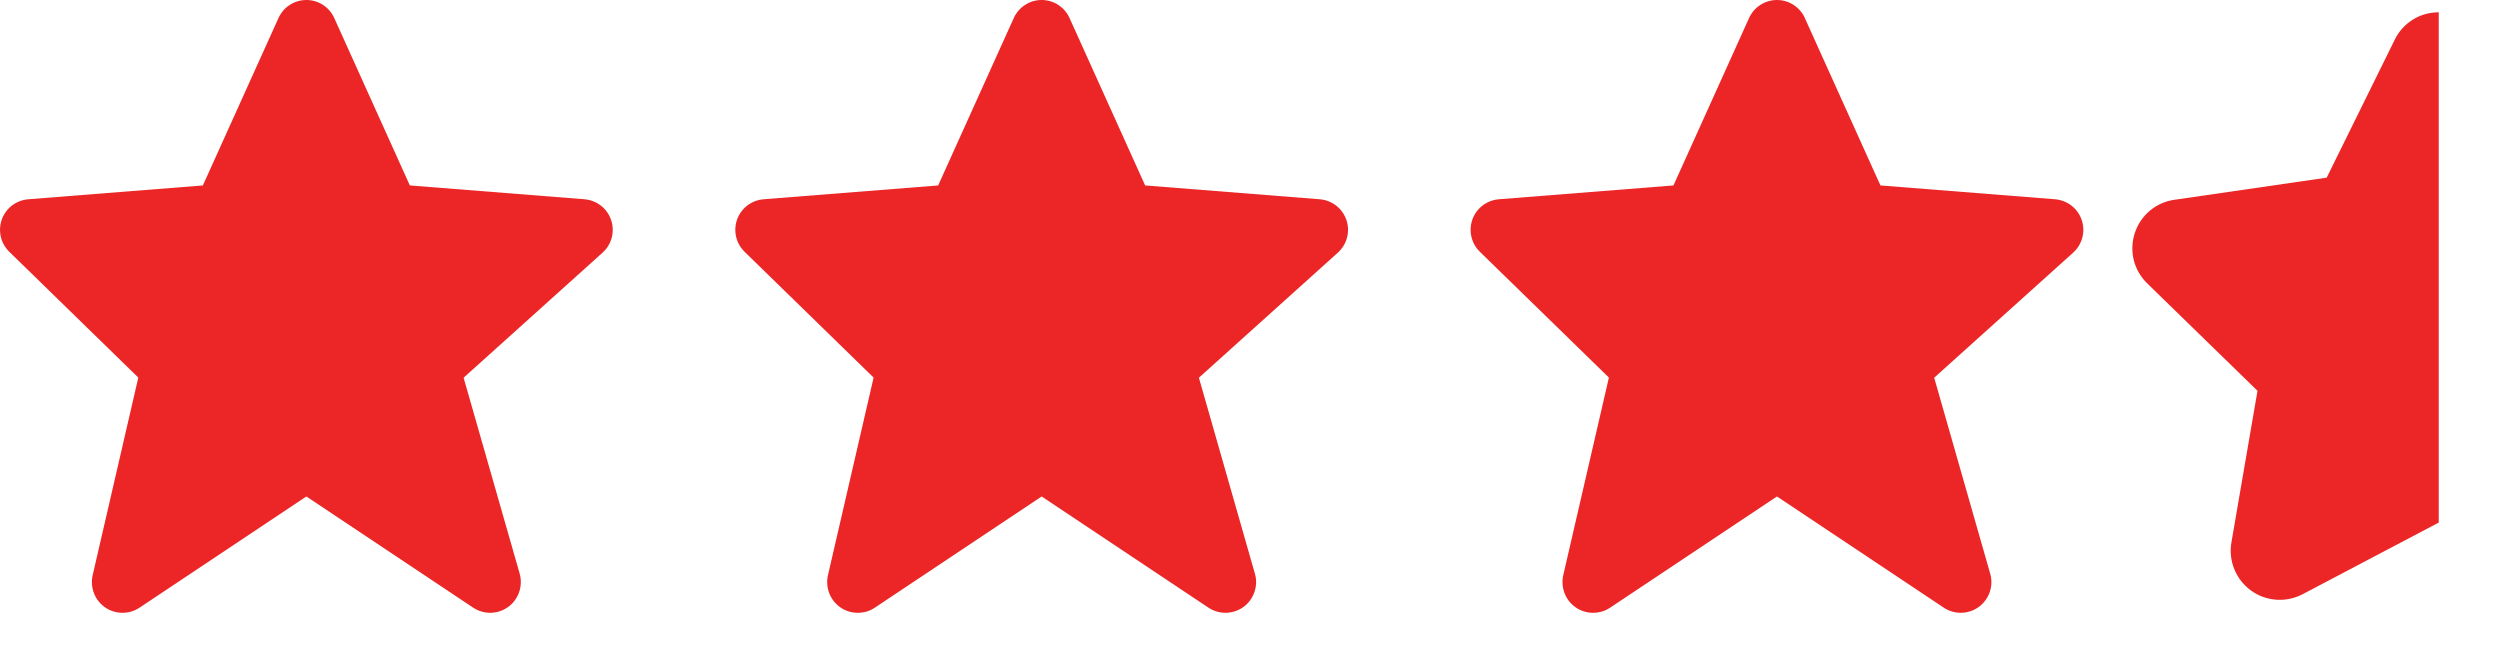 <svg width="34" height="9" viewBox="0 0 34 9" fill="none" xmlns="http://www.w3.org/2000/svg">
<path d="M8.311 2.992C8.285 2.915 8.237 2.847 8.173 2.797C8.108 2.747 8.031 2.717 7.95 2.71L5.574 2.522L4.546 0.246C4.514 0.173 4.46 0.111 4.393 0.067C4.326 0.023 4.247 4.41162e-05 4.167 6.26577e-08C4.087 -4.39909e-05 4.008 0.023 3.941 0.067C3.873 0.11 3.82 0.173 3.787 0.246L2.759 2.522L0.384 2.71C0.304 2.717 0.228 2.746 0.164 2.794C0.1 2.843 0.052 2.909 0.025 2.984C-0.002 3.059 -0.007 3.141 0.011 3.219C0.028 3.297 0.069 3.368 0.126 3.424L1.881 5.135L1.26 7.824C1.242 7.905 1.248 7.99 1.278 8.068C1.308 8.146 1.361 8.213 1.43 8.261C1.498 8.308 1.58 8.334 1.663 8.334C1.747 8.335 1.828 8.311 1.898 8.264L4.167 6.752L6.435 8.264C6.506 8.311 6.59 8.336 6.675 8.334C6.76 8.332 6.843 8.304 6.912 8.254C6.981 8.204 7.032 8.133 7.06 8.053C7.088 7.972 7.091 7.885 7.068 7.803L6.305 5.137L8.195 3.436C8.319 3.324 8.365 3.15 8.311 2.992Z" fill="#EC2626"/>
<path d="M18.311 2.992C18.285 2.915 18.237 2.847 18.173 2.797C18.108 2.747 18.031 2.717 17.95 2.71L15.574 2.522L14.546 0.246C14.514 0.173 14.46 0.111 14.393 0.067C14.326 0.023 14.247 4.41162e-05 14.167 6.26577e-08C14.086 -4.39909e-05 14.008 0.023 13.941 0.067C13.873 0.11 13.82 0.173 13.787 0.246L12.759 2.522L10.384 2.71C10.304 2.717 10.228 2.746 10.164 2.794C10.1 2.843 10.052 2.909 10.025 2.984C9.998 3.059 9.993 3.141 10.011 3.219C10.028 3.297 10.069 3.368 10.126 3.424L11.881 5.135L11.26 7.824C11.242 7.905 11.248 7.99 11.278 8.068C11.308 8.146 11.361 8.213 11.43 8.261C11.498 8.308 11.58 8.334 11.663 8.334C11.747 8.335 11.829 8.311 11.898 8.264L14.167 6.752L16.435 8.264C16.506 8.311 16.59 8.336 16.675 8.334C16.76 8.332 16.843 8.304 16.912 8.254C16.981 8.204 17.032 8.133 17.06 8.053C17.088 7.972 17.091 7.885 17.067 7.803L16.305 5.137L18.195 3.436C18.319 3.324 18.365 3.15 18.311 2.992Z" fill="#EC2626"/>
<path d="M28.311 2.992C28.285 2.915 28.237 2.847 28.173 2.797C28.108 2.747 28.031 2.717 27.95 2.71L25.574 2.522L24.546 0.246C24.514 0.173 24.46 0.111 24.393 0.067C24.326 0.023 24.247 4.41162e-05 24.167 6.26577e-08C24.087 -4.39909e-05 24.008 0.023 23.941 0.067C23.873 0.11 23.82 0.173 23.787 0.246L22.759 2.522L20.384 2.71C20.304 2.717 20.228 2.746 20.164 2.794C20.1 2.843 20.052 2.909 20.025 2.984C19.998 3.059 19.993 3.141 20.011 3.219C20.029 3.297 20.069 3.368 20.126 3.424L21.881 5.135L21.26 7.824C21.242 7.905 21.248 7.99 21.278 8.068C21.308 8.146 21.361 8.213 21.43 8.261C21.498 8.308 21.58 8.334 21.663 8.334C21.747 8.335 21.828 8.311 21.898 8.264L24.167 6.752L26.435 8.264C26.506 8.311 26.59 8.336 26.675 8.334C26.76 8.332 26.843 8.304 26.912 8.254C26.981 8.204 27.032 8.133 27.06 8.053C27.088 7.972 27.091 7.885 27.067 7.803L26.305 5.137L28.195 3.436C28.319 3.324 28.365 3.15 28.311 2.992Z" fill="#EC2626"/>
<path d="M33.167 0.167C33.042 0.167 32.92 0.201 32.814 0.267C32.708 0.333 32.623 0.427 32.569 0.539L31.643 2.416L29.572 2.717C29.448 2.734 29.333 2.786 29.237 2.866C29.142 2.947 29.071 3.052 29.033 3.17C28.994 3.289 28.99 3.416 29.019 3.536C29.049 3.657 29.112 3.767 29.202 3.854L30.702 5.315L30.347 7.378C30.326 7.501 30.34 7.627 30.387 7.742C30.434 7.857 30.512 7.957 30.612 8.03C30.713 8.104 30.832 8.147 30.956 8.156C31.08 8.165 31.204 8.139 31.314 8.082L33.167 7.107V0.167Z" fill="#EC2626"/>
</svg>
